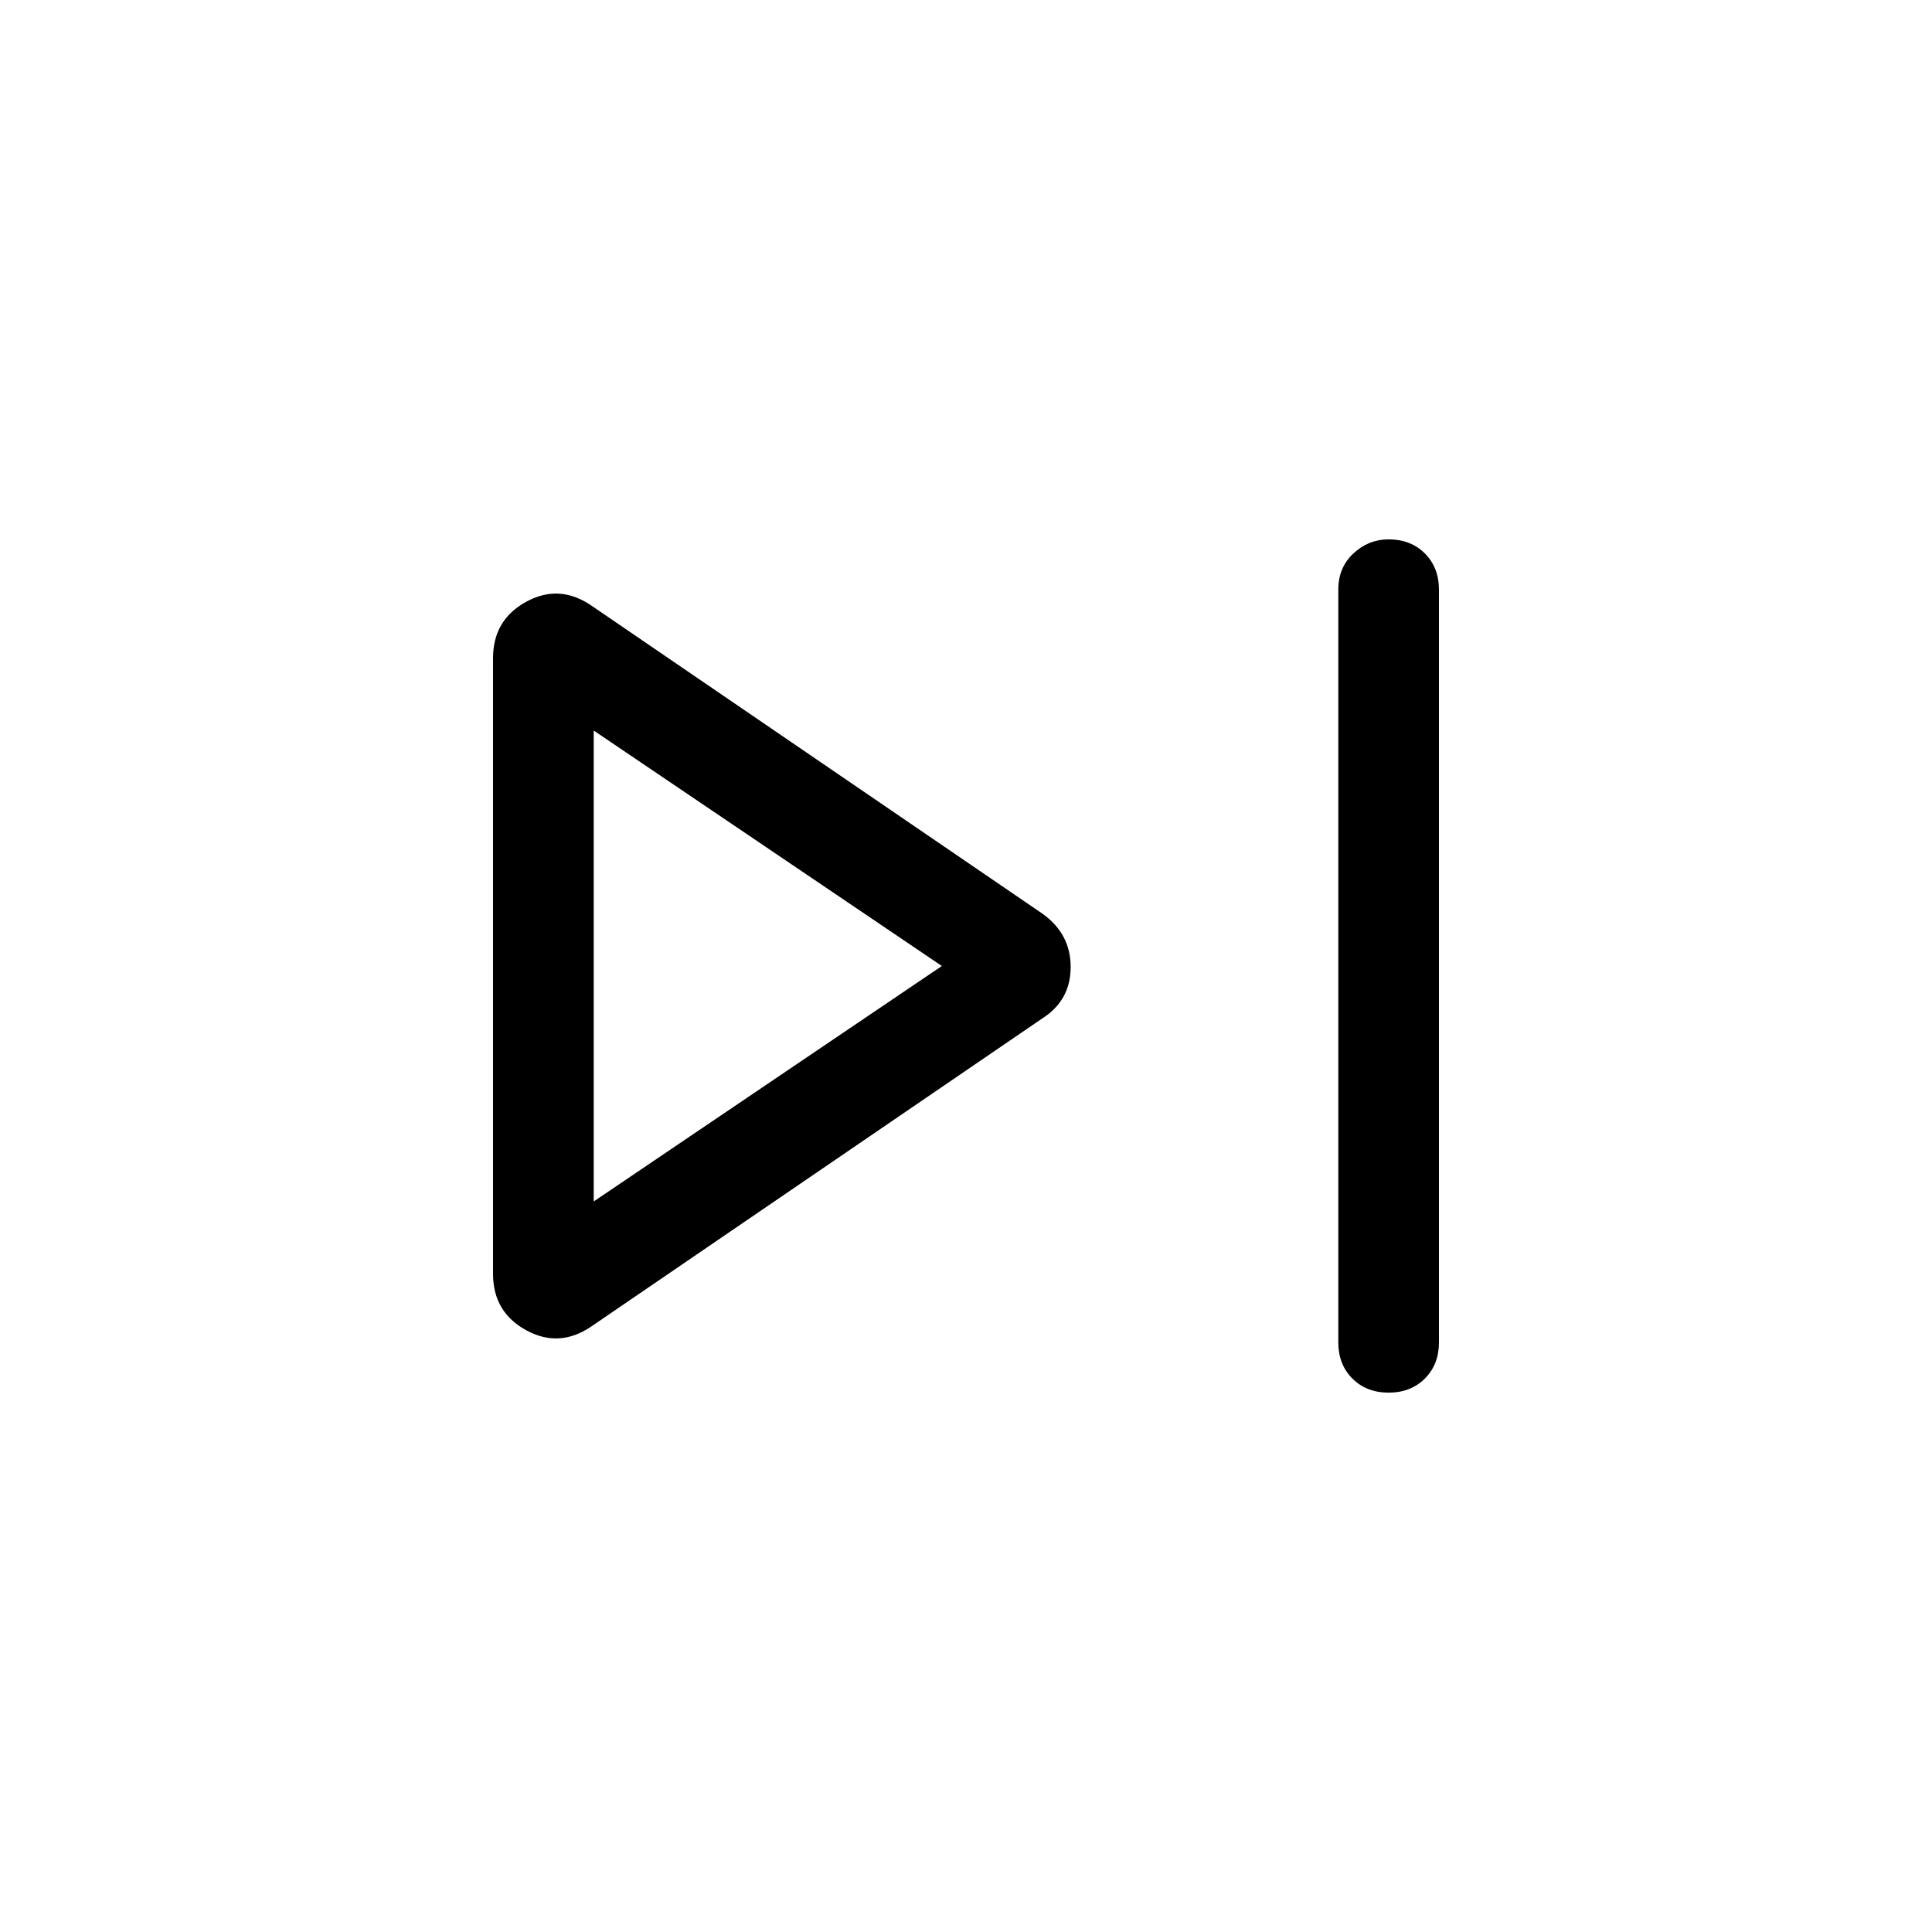 <svg xmlns="http://www.w3.org/2000/svg" height="40" width="40"><path d="M28.75 28.833q-.458 0-.75-.291-.292-.292-.292-.75V12.208q0-.458.313-.75.312-.291.729-.291.458 0 .75.291.292.292.292.75v15.584q0 .458-.292.75-.292.291-.75.291Zm-16.5-1.375q-.667.459-1.354.084-.688-.375-.688-1.167v-12.75q0-.792.688-1.167.687-.375 1.354.084l9.333 6.375q.584.416.584 1.104 0 .687-.584 1.062ZM12.292 20Zm0 4.875L19.5 20l-7.208-4.875Z"/></svg>